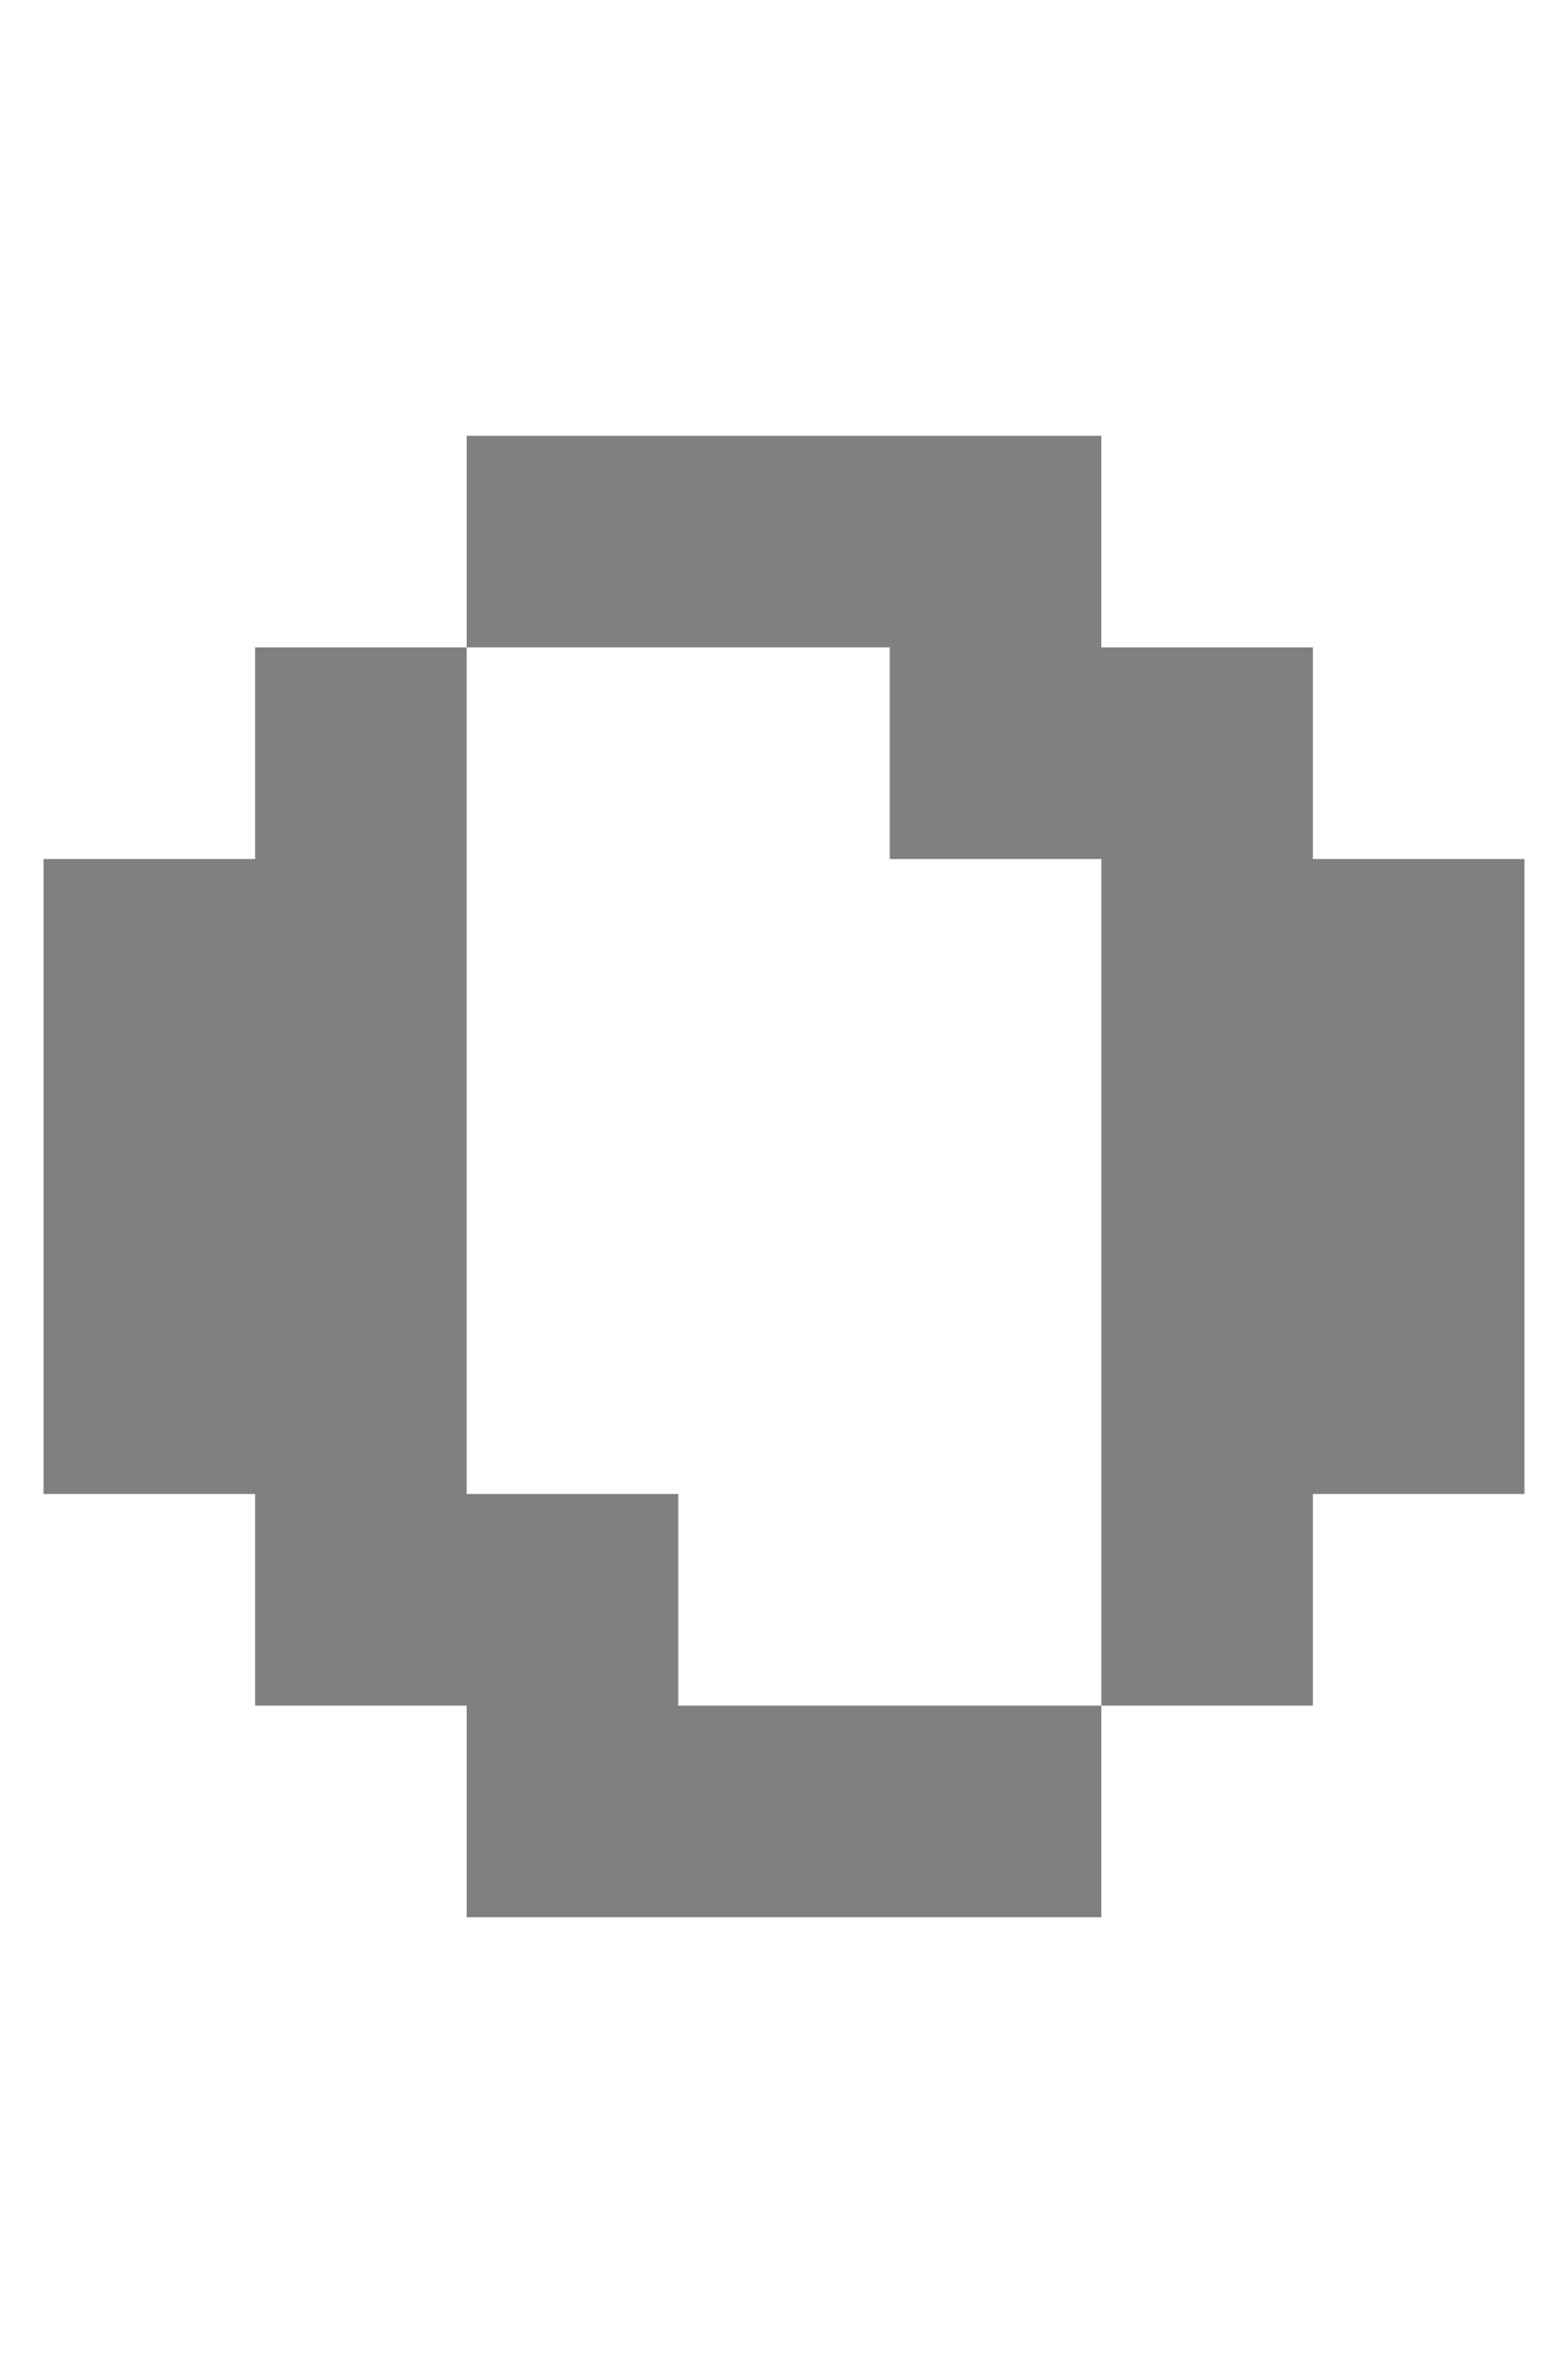 <svg xmlns="http://www.w3.org/2000/svg" width="720" height="1080" viewBox="0 0 720 1080"><path d="M214.286 248.57V200h291.428v97.143h97.142v97.143H700v291.428h-97.143v97.142h-97.143V880H214.286v-97.143h-97.142v-97.143H20V394.286h97.143v-97.142h97.143V248.57zm194.285 97.144v-48.57H214.287V685.712h97.143v97.142h194.284V394.288H408.57v-48.572z" font-weight="500" font-size="777.143" font-family="Press Start 2P" letter-spacing="0" word-spacing="0" fill="gray"/></svg>